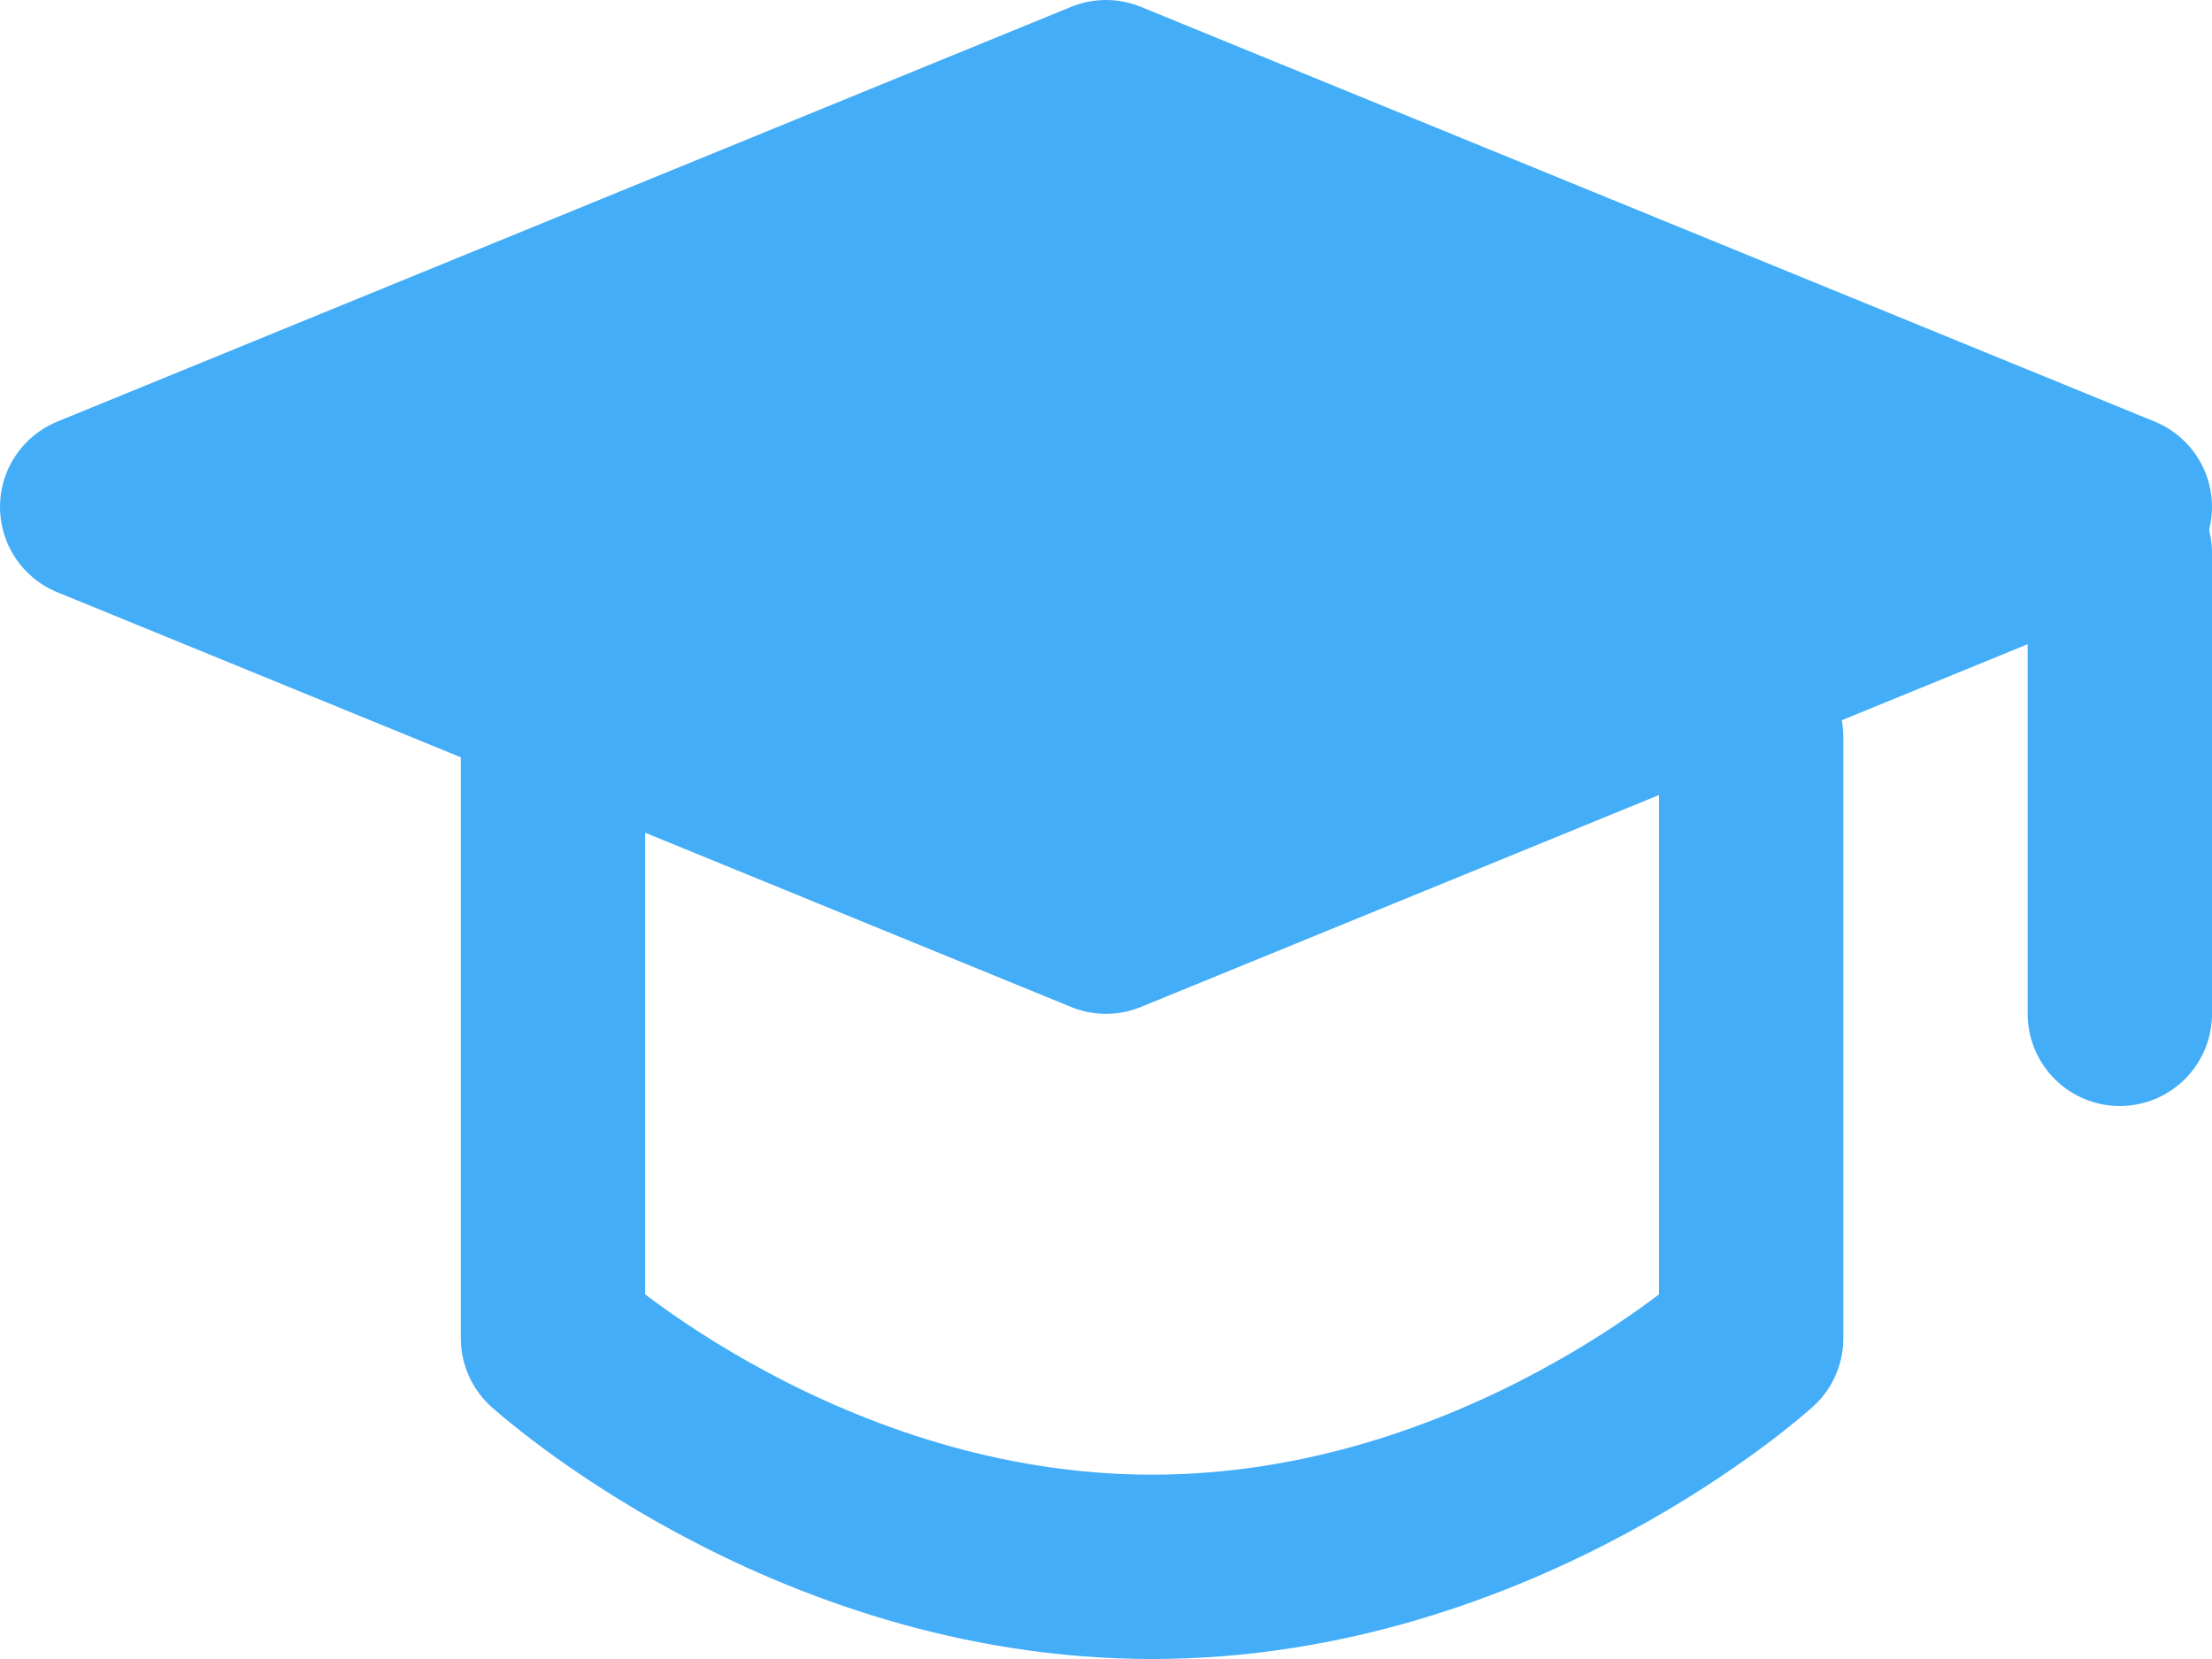 <svg width="24" height="18" viewBox="0 0 24 18" fill="none" xmlns="http://www.w3.org/2000/svg">
<path d="M1 5.5L12 1L23 5.5L12 10L1 5.5Z" fill="#44ADF8" stroke="#44ADF8" stroke-width="2" stroke-linejoin="round"/>
<path d="M23 6V11" stroke="#44ADF8" stroke-width="2" stroke-linecap="round" stroke-linejoin="round"/>
<path d="M6 8V14.52C6 14.52 8.727 17 12.5 17C16.273 17 19 14.52 19 14.52V8" stroke="#44ADF8" stroke-width="2" stroke-linecap="round" stroke-linejoin="round"/>
</svg>
